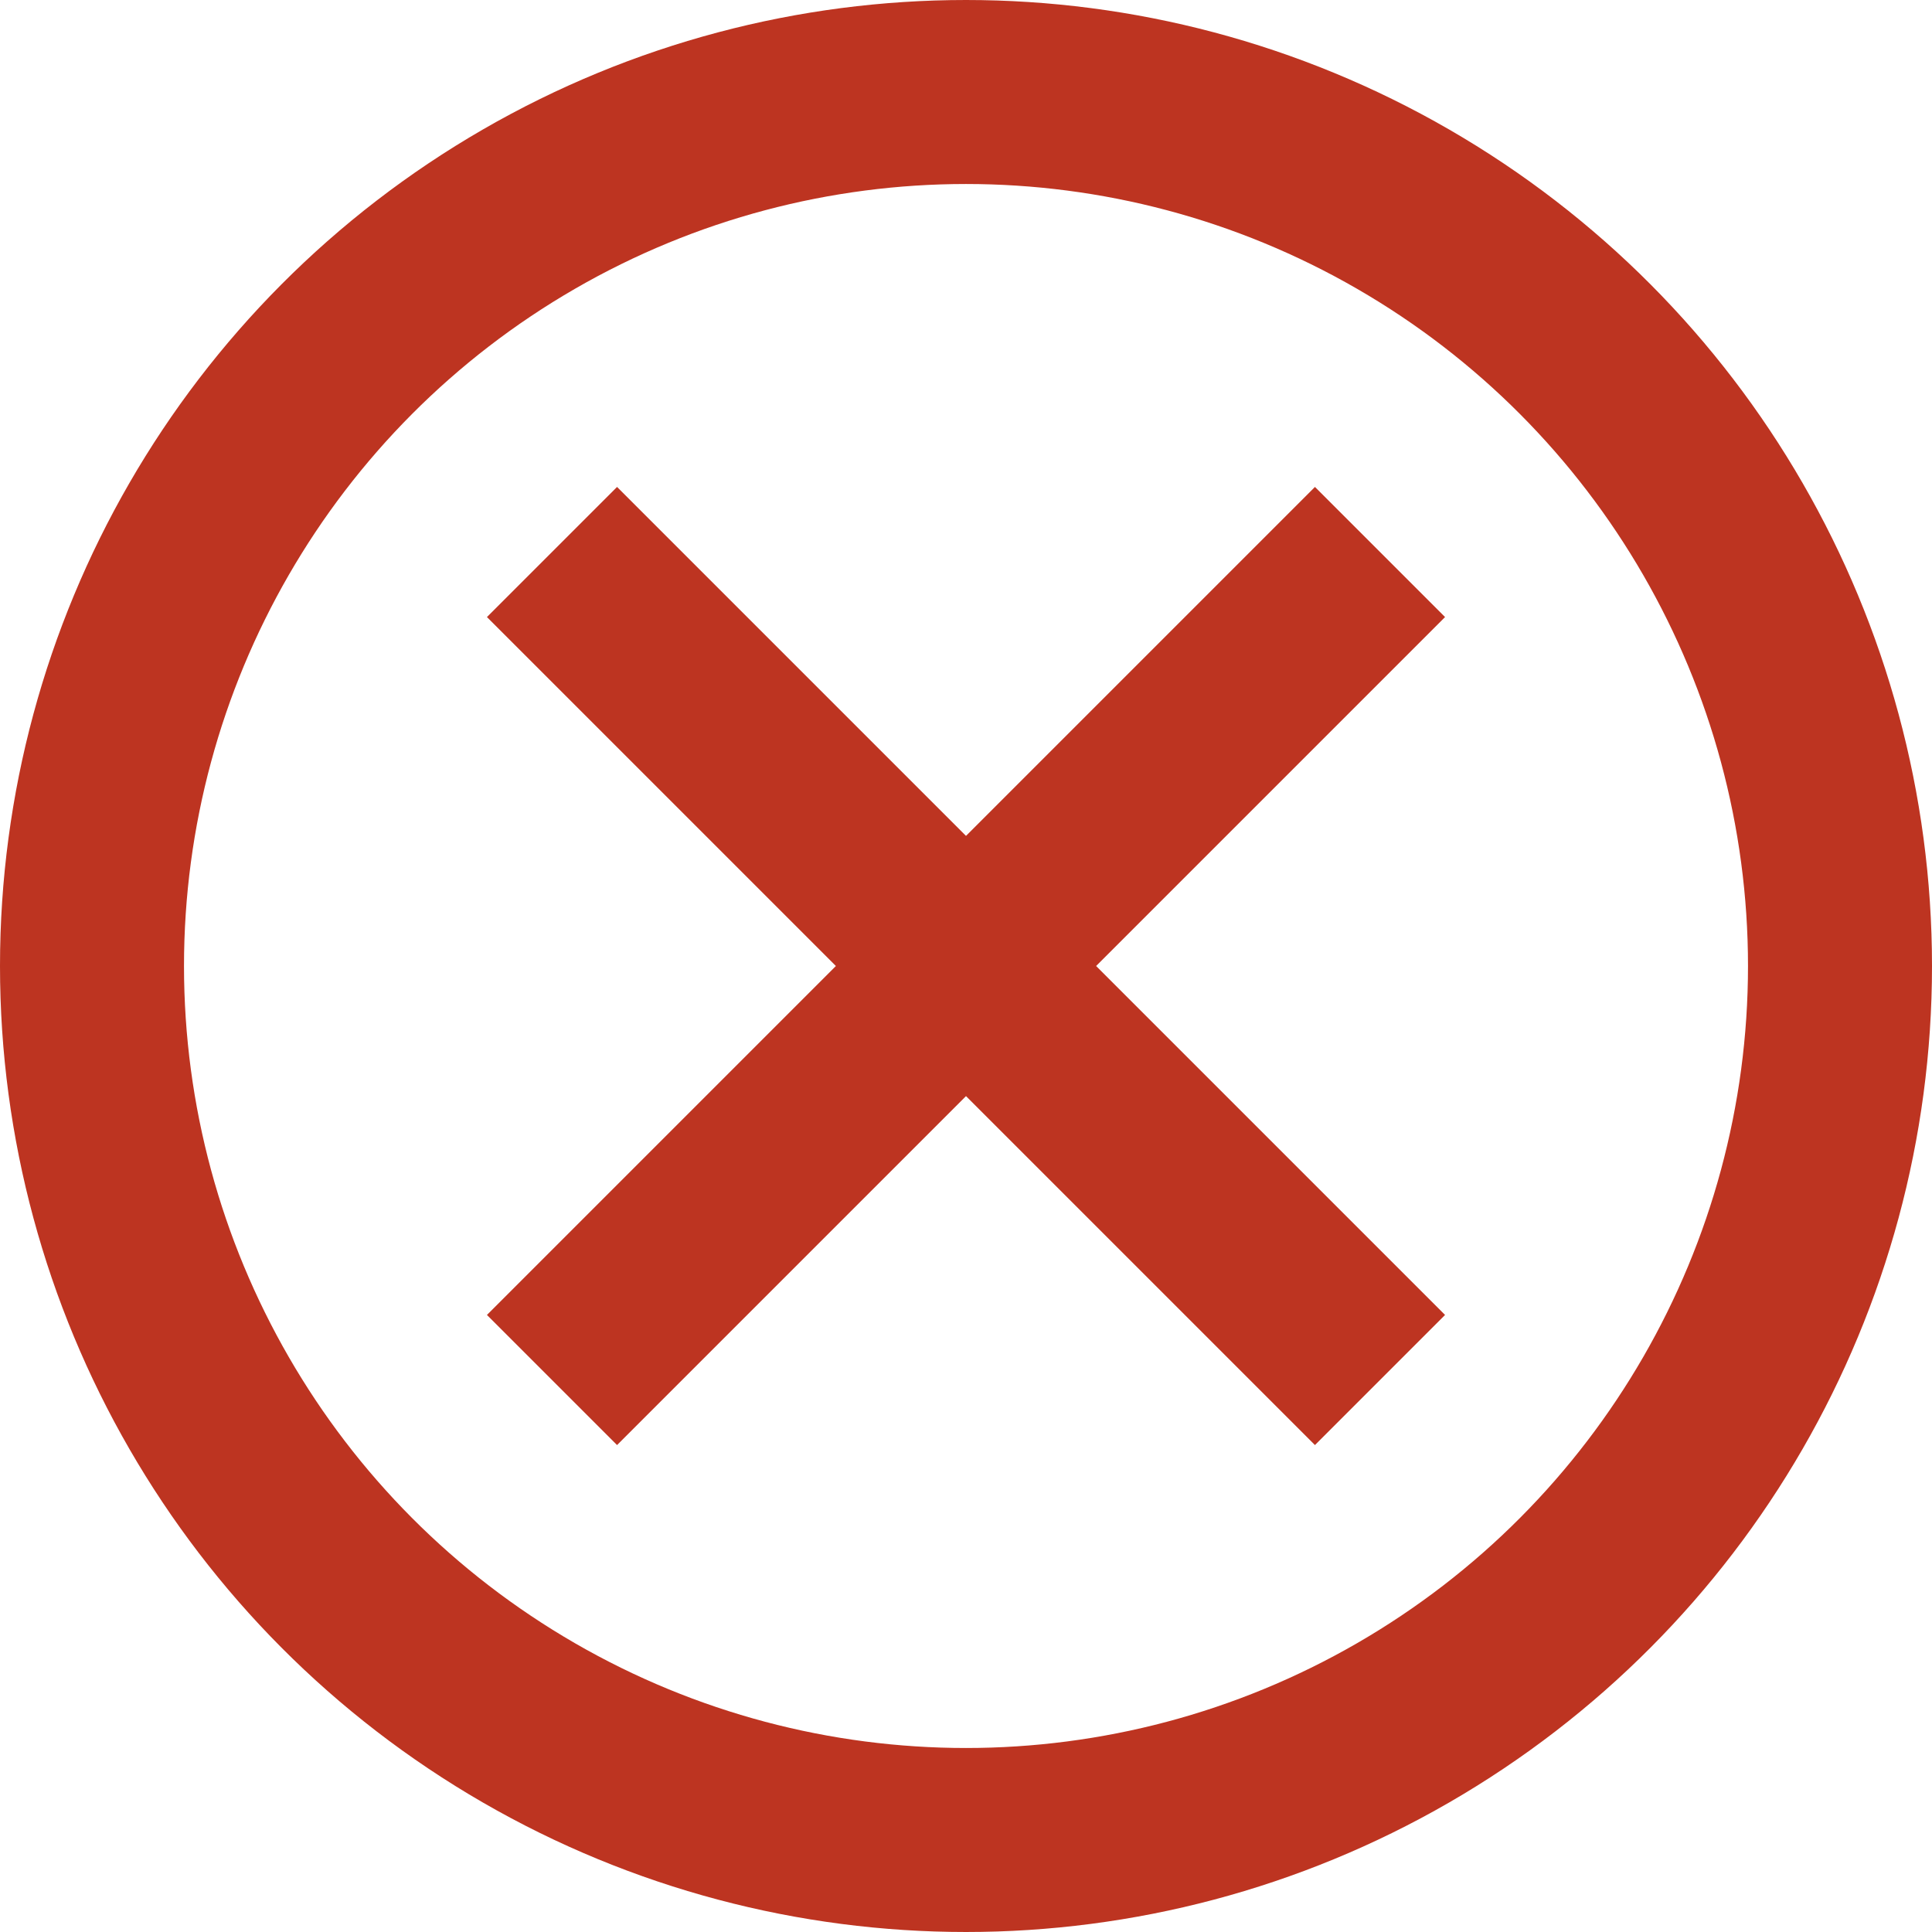 <svg width="21" height="21" viewBox="0 0 21 21" fill="none" xmlns="http://www.w3.org/2000/svg">
<circle cx="10.5" cy="10.5" r="9.5" stroke="#BD3421" stroke-width="2"/>
<path d="M6 15L10.5 10.5M15 6L10.5 10.5M10.5 10.5L15 15M10.5 10.5L6 6" stroke="#BD3421" stroke-width="2"/>
</svg>
